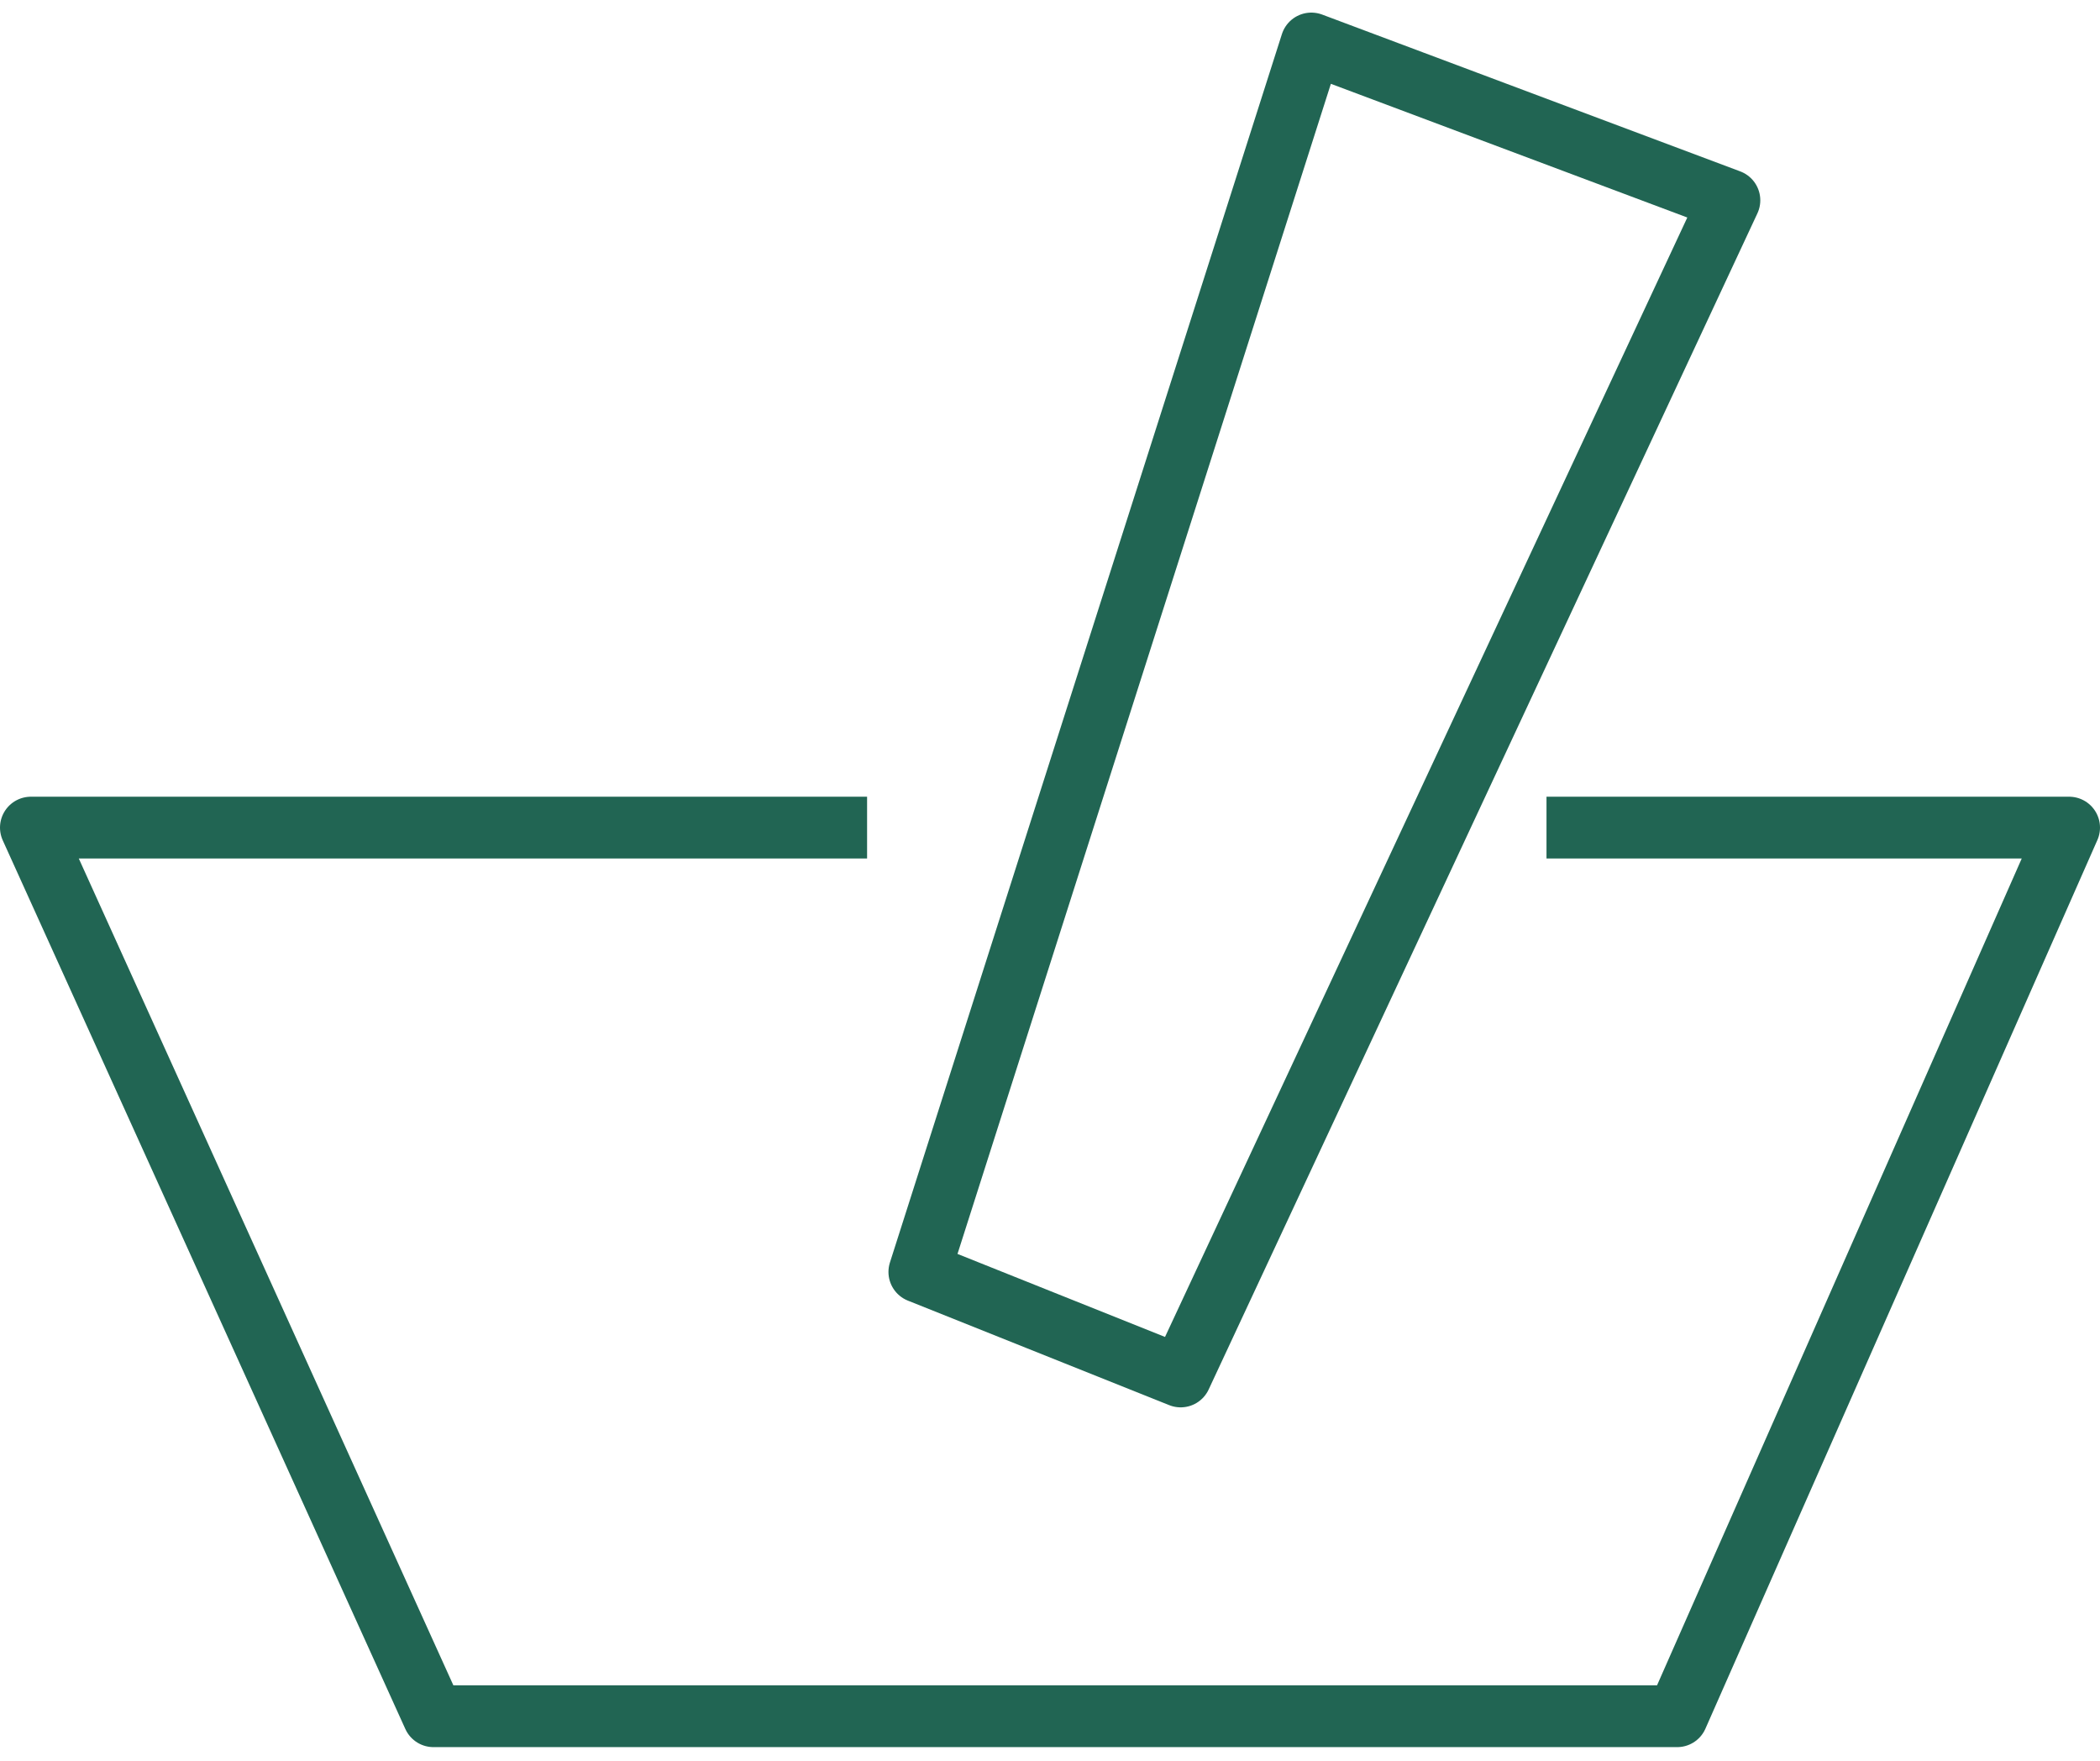 <svg width="68" height="57" viewBox="0 0 68 57" fill="none" xmlns="http://www.w3.org/2000/svg">
<g clip-path="url(#clip0_340_827)">
<path d="M56 6.485L42.462 1.408L29.769 41.178L38.231 44.562L56 6.485Z" stroke="#216553" stroke-width="2" stroke-linejoin="round"/>
<path d="M50.077 26.793H67L54.308 55.562H14.036L1 26.793H28.077" stroke="#216553" stroke-width="2" stroke-linejoin="round"/>
</g>
<defs>
<clipPath id="clip0_340_827">
<rect width="68" height="57" fill="white"/>
</clipPath>
</defs>
</svg>
